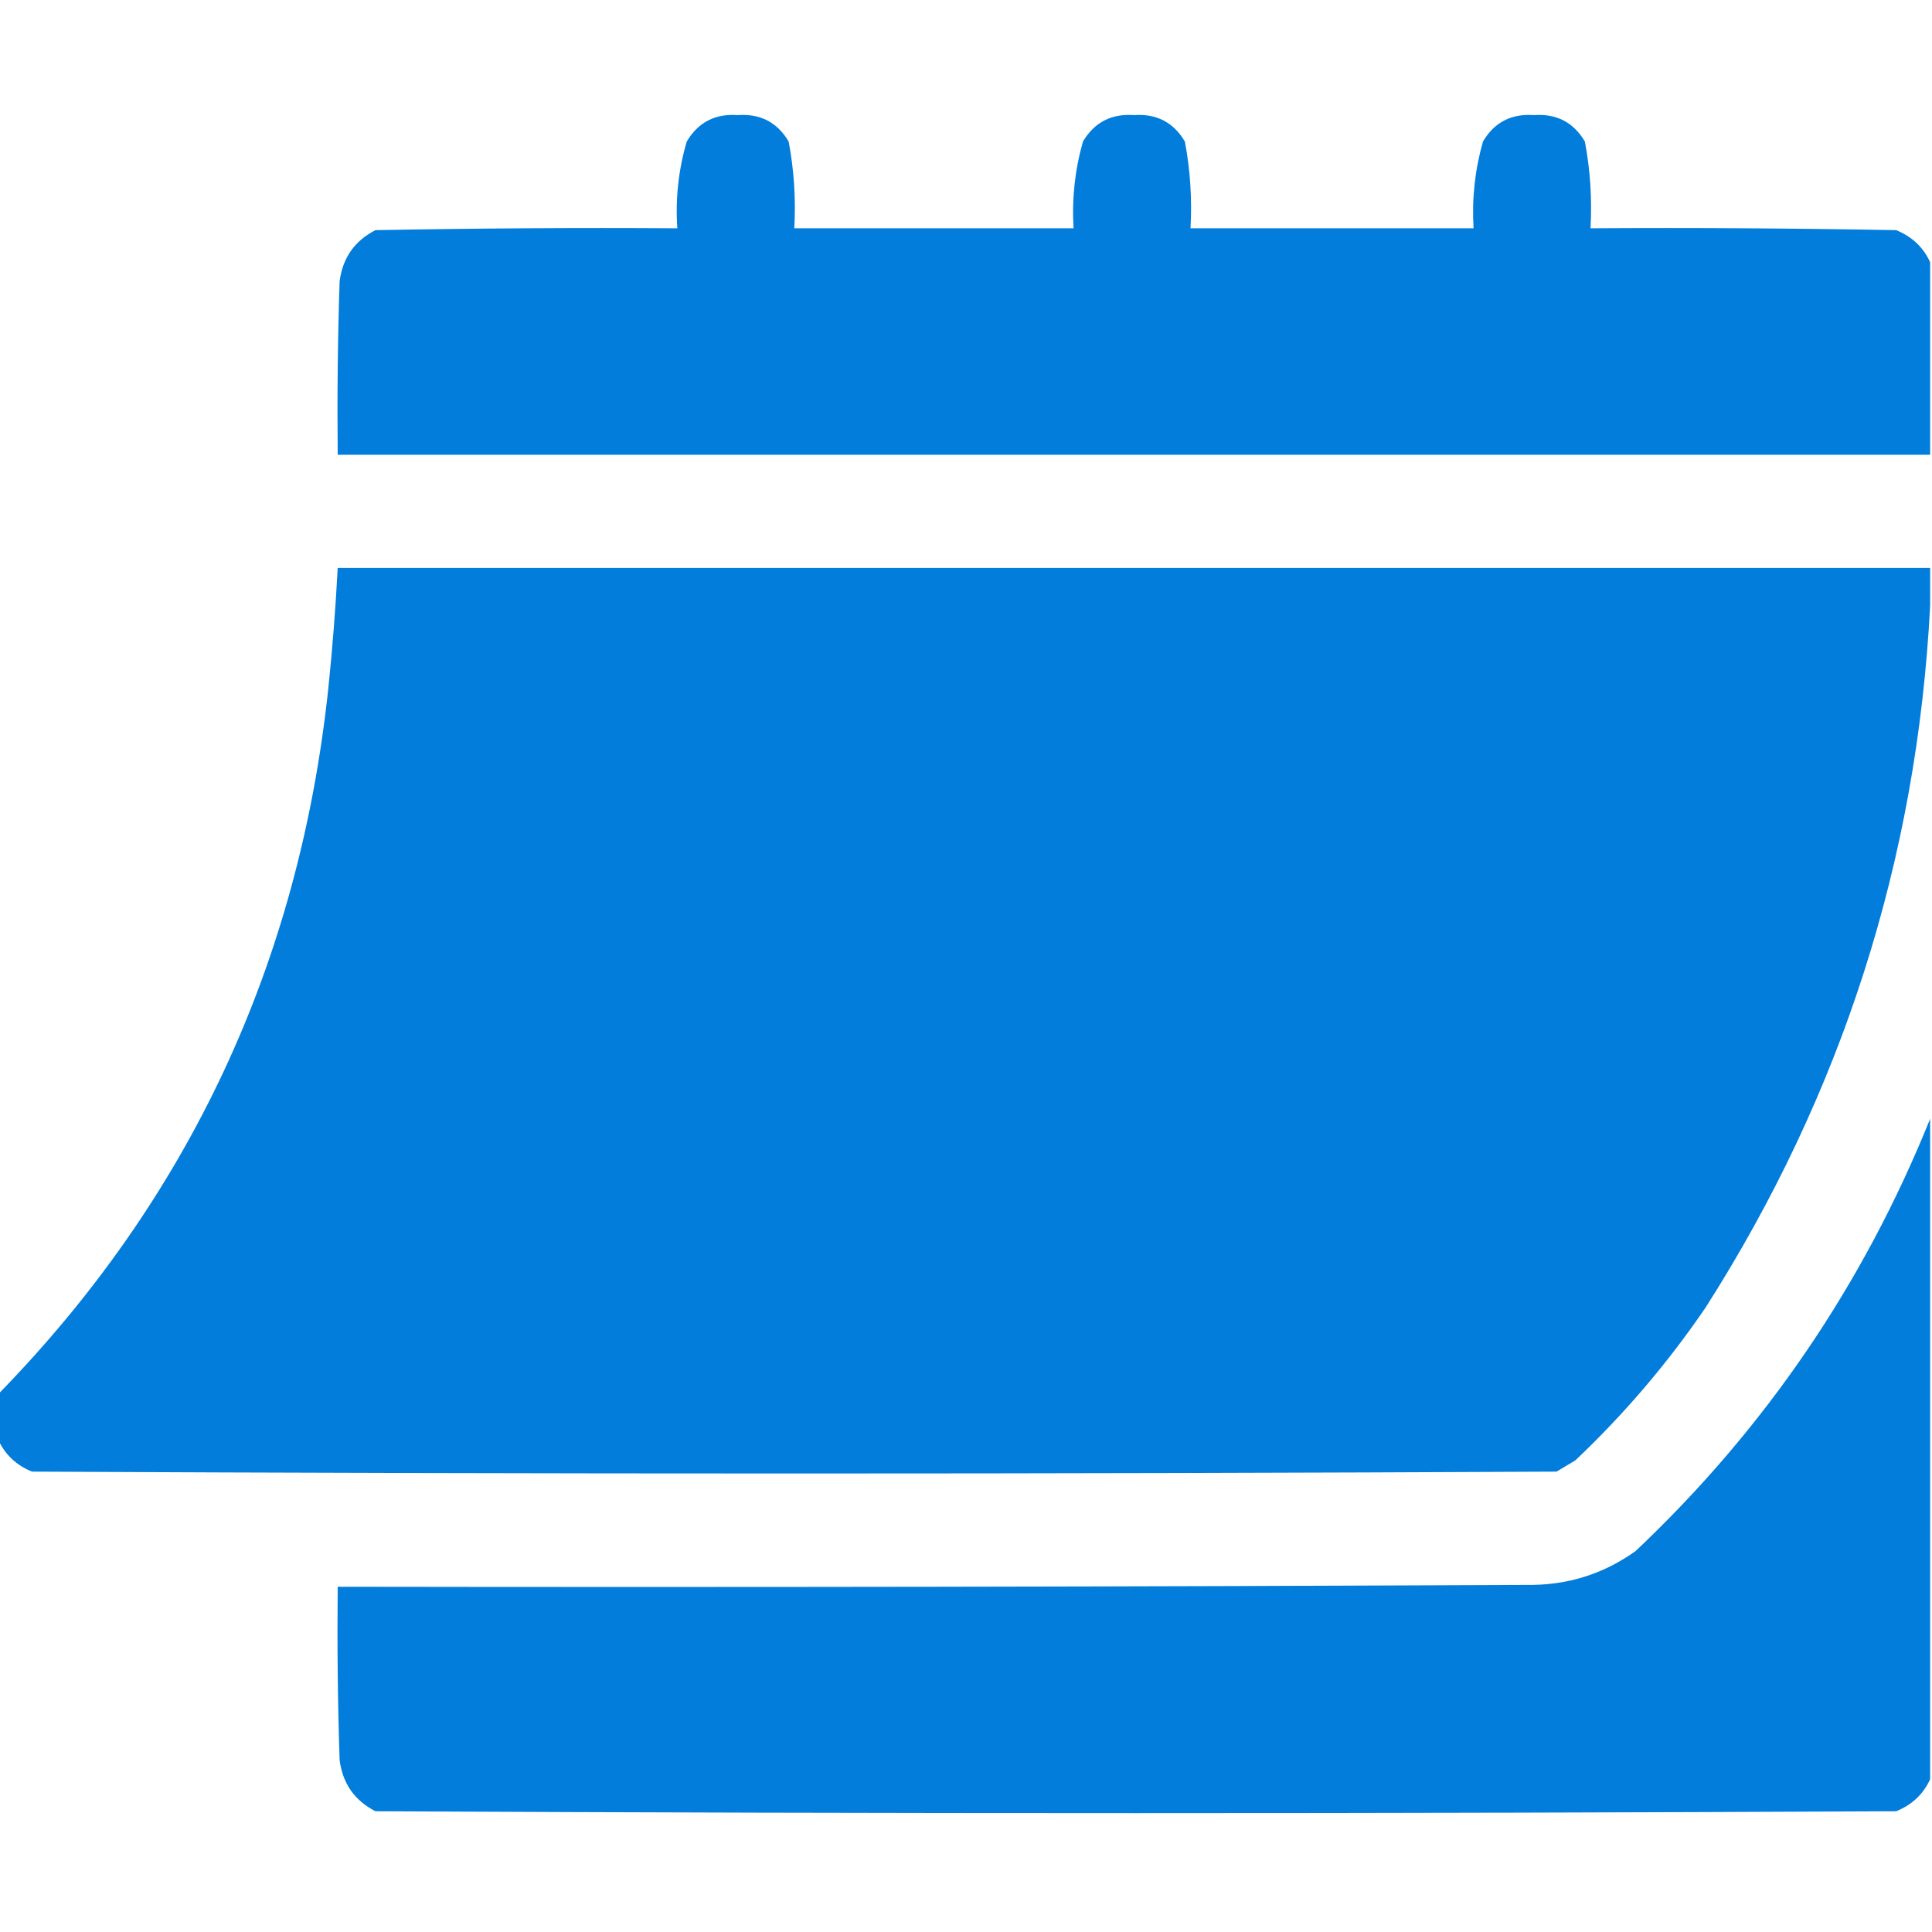 <svg xmlns="http://www.w3.org/2000/svg" width="24" height="24" viewBox="0 0 24 24" fill="none">
  <g clip-path="url(#clip0_1927_14023)">
    <path opacity="0.993" fill-rule="evenodd" clip-rule="evenodd" d="M23.977 3.258C23.977 4.055 23.977 4.852 23.977 5.649C17.383 5.649 10.789 5.649 4.195 5.649C4.188 4.93 4.195 4.211 4.219 3.492C4.258 3.202 4.406 2.991 4.664 2.859C5.914 2.836 7.164 2.828 8.414 2.836C8.389 2.468 8.428 2.109 8.531 1.758C8.673 1.519 8.884 1.41 9.164 1.43C9.445 1.41 9.655 1.519 9.797 1.758C9.864 2.112 9.887 2.471 9.867 2.836C11.024 2.836 12.18 2.836 13.336 2.836C13.314 2.468 13.353 2.109 13.453 1.758C13.595 1.519 13.806 1.41 14.086 1.43C14.366 1.41 14.577 1.519 14.719 1.758C14.786 2.112 14.809 2.471 14.789 2.836C15.961 2.836 17.133 2.836 18.305 2.836C18.283 2.468 18.322 2.109 18.422 1.758C18.563 1.519 18.774 1.41 19.055 1.43C19.335 1.41 19.546 1.519 19.688 1.758C19.755 2.112 19.778 2.471 19.758 2.836C21.023 2.828 22.289 2.836 23.555 2.859C23.751 2.939 23.892 3.071 23.977 3.258Z" fill="#027DDB"/>
    <path opacity="0.997" fill-rule="evenodd" clip-rule="evenodd" d="M23.977 7.055C23.977 7.211 23.977 7.367 23.977 7.523C23.814 10.677 22.884 13.583 21.188 16.242C20.719 16.93 20.18 17.563 19.57 18.141C19.492 18.188 19.414 18.234 19.336 18.281C13.023 18.312 6.711 18.312 0.398 18.281C0.202 18.202 0.062 18.069 -0.023 17.883C-0.023 17.695 -0.023 17.508 -0.023 17.32C2.347 14.891 3.714 11.969 4.078 8.555C4.13 8.056 4.169 7.556 4.195 7.055C10.789 7.055 17.383 7.055 23.977 7.055Z" fill="#027DDB"/>
    <path opacity="0.994" fill-rule="evenodd" clip-rule="evenodd" d="M23.977 13.898C23.977 16.633 23.977 19.367 23.977 22.102C23.892 22.288 23.751 22.421 23.555 22.5C17.258 22.531 10.961 22.531 4.664 22.5C4.406 22.368 4.258 22.157 4.219 21.867C4.195 21.149 4.188 20.43 4.195 19.711C9.148 19.719 14.102 19.711 19.055 19.688C19.521 19.678 19.943 19.537 20.32 19.266C21.929 17.744 23.148 15.955 23.977 13.898Z" fill="#027DDB"/>
  </g>
  <defs>
    <clipPath id="clip0_1927_14023">
      <rect width="24" height="24" fill="white"/>
    </clipPath>
  </defs>
</svg>